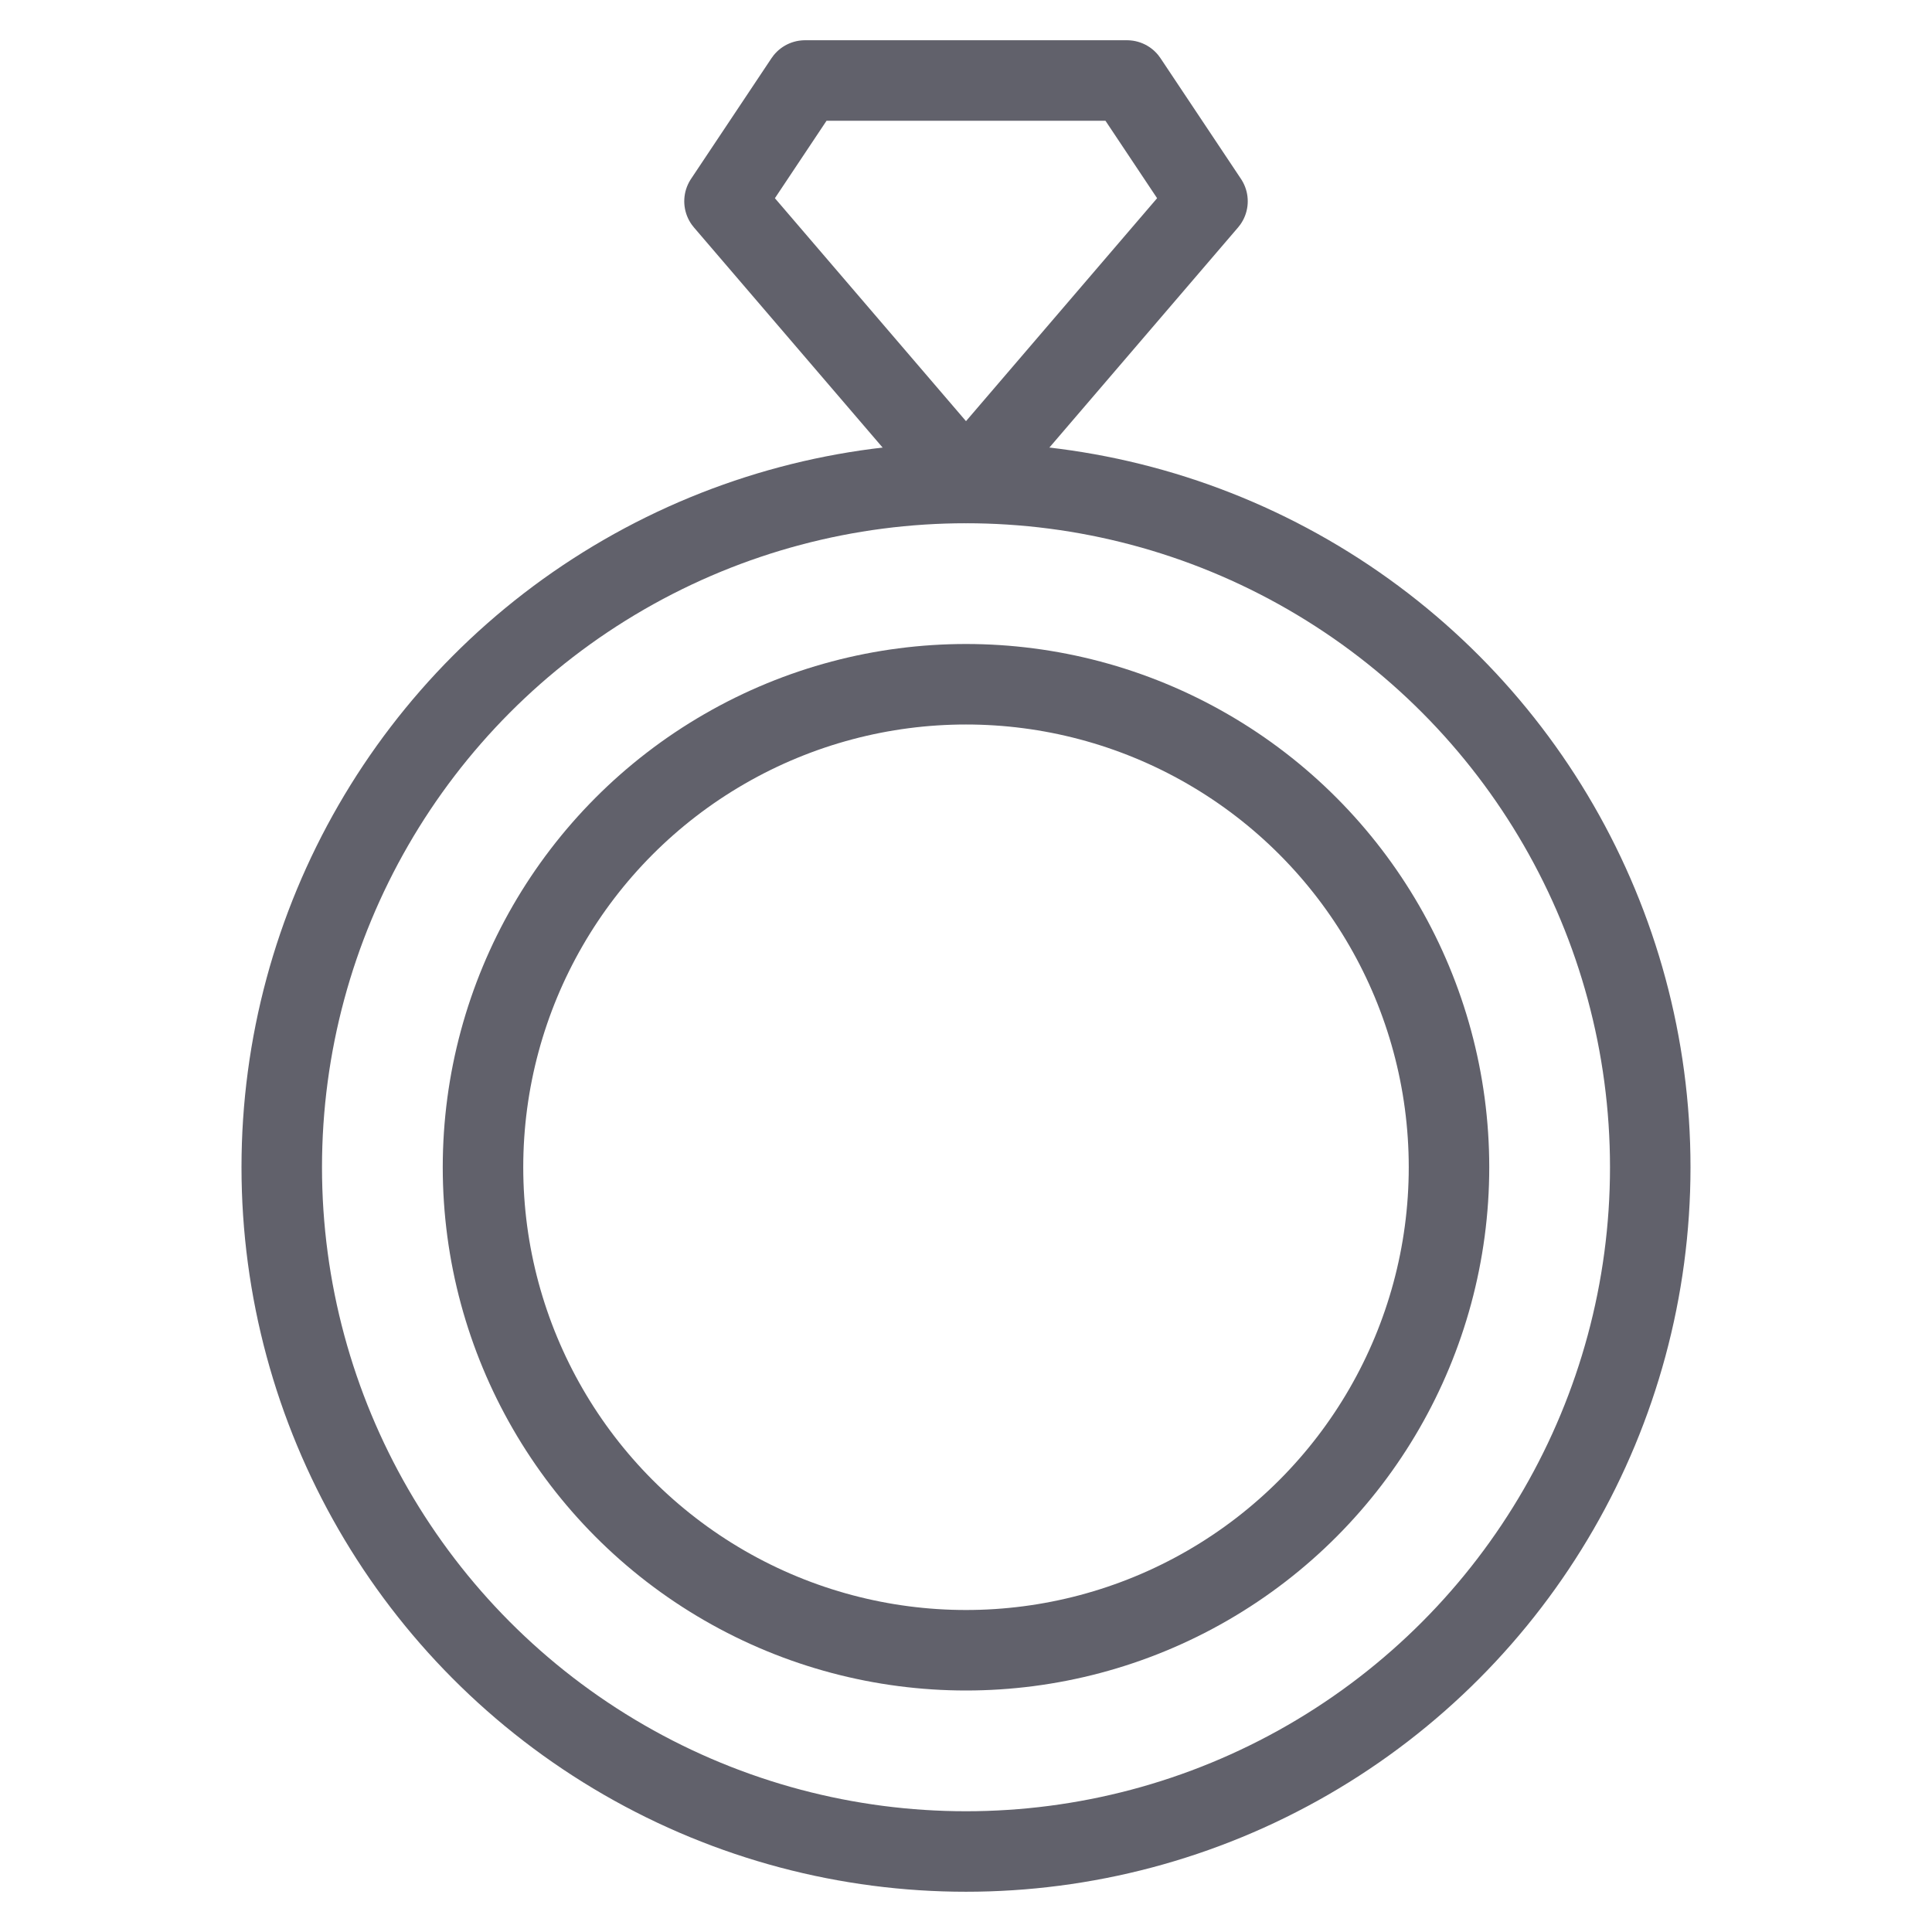 <svg xmlns="http://www.w3.org/2000/svg" height="48" width="48" viewBox="0 0 48 48"><title>ring 4</title><g stroke-linecap="round" fill="#61616b" stroke-linejoin="round" class="nc-icon-wrapper"><polyline data-cap="butt" data-color="color-2" fill="none" stroke="#61616b" stroke-width="2" points="24,12 18,5 20,2 28,2 30,5 24,12 "></polyline> <circle fill="none" stroke="#61616b" stroke-width="2" cx="24" cy="29" r="17"></circle> <circle fill="none" stroke="#61616b" stroke-width="2" cx="24" cy="29" r="12"></circle></g></svg>